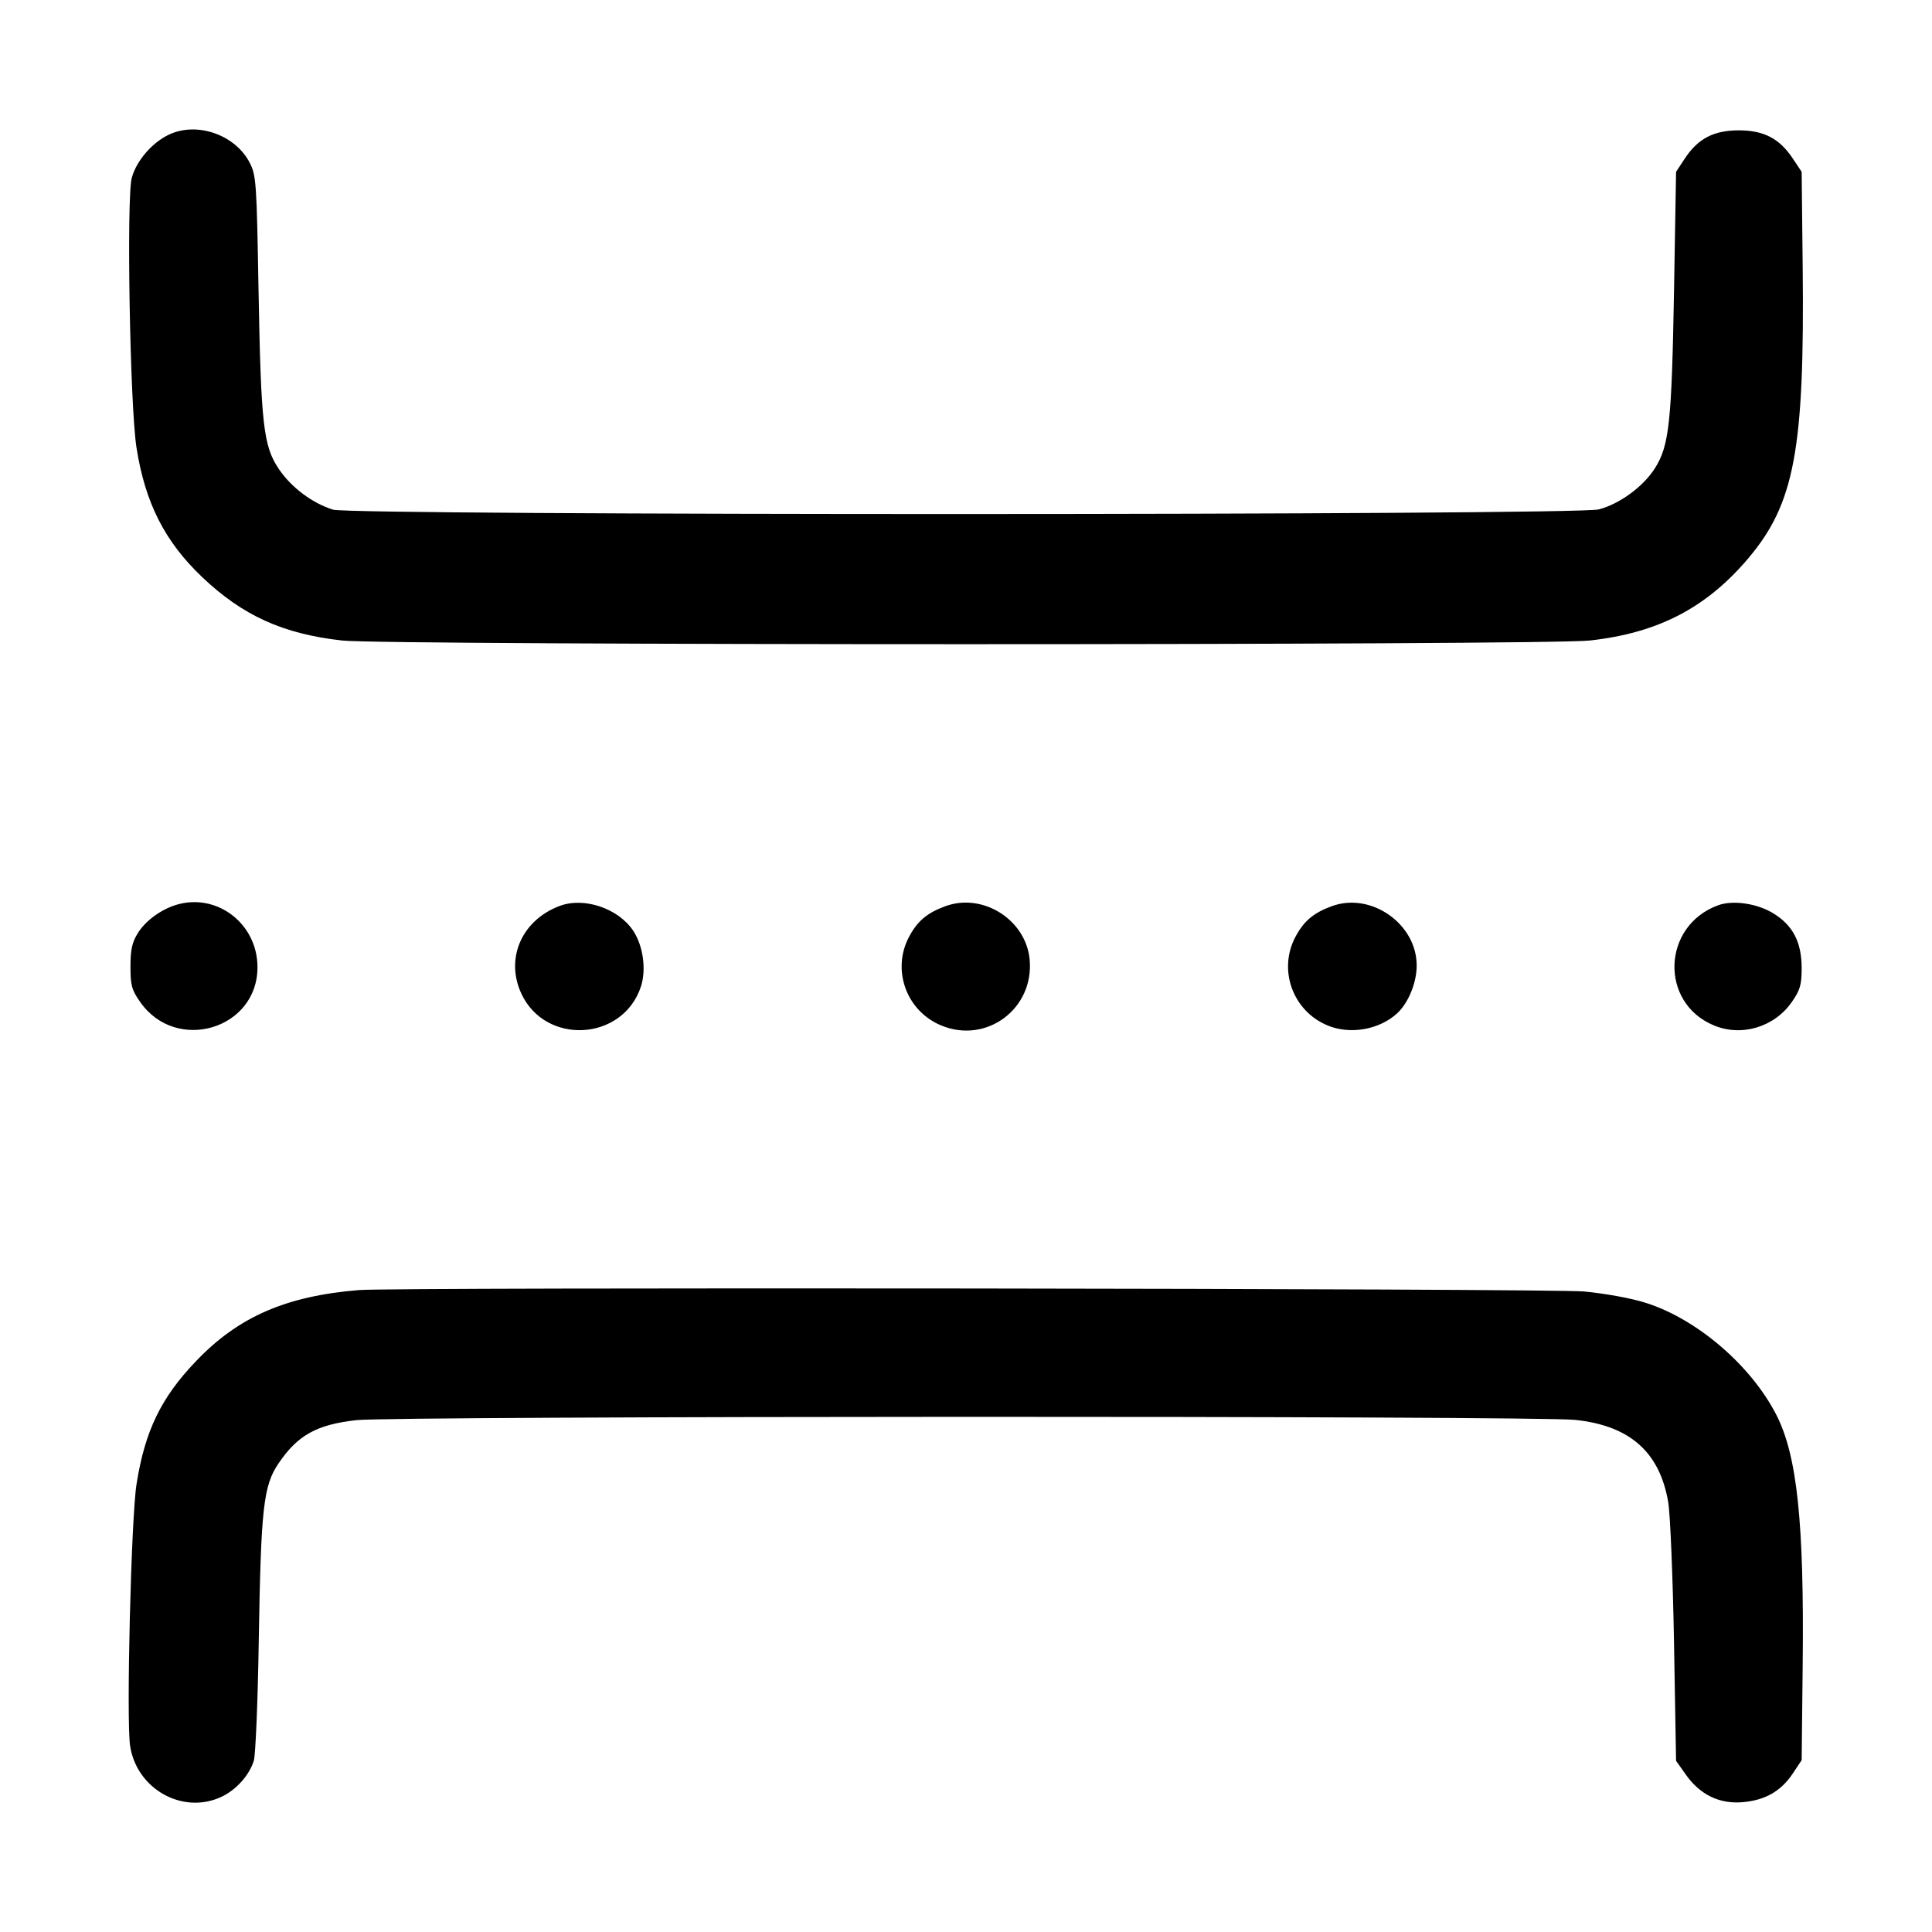 <svg width="15" height="15" viewBox="0 0 15 15" xmlns="http://www.w3.org/2000/svg"><path d="M1.312 1.045 C 1.181 1.107,1.059 1.248,1.023 1.381 C 0.981 1.536,1.009 3.157,1.060 3.477 C 1.127 3.904,1.279 4.204,1.569 4.480 C 1.883 4.779,2.197 4.922,2.657 4.973 C 2.993 5.011,12.007 5.011,12.343 4.973 C 12.875 4.914,13.249 4.719,13.576 4.332 C 13.933 3.908,14.011 3.488,13.996 2.073 L 13.988 1.334 13.920 1.232 C 13.817 1.076,13.695 1.012,13.500 1.012 C 13.305 1.012,13.183 1.076,13.080 1.232 L 13.013 1.334 12.997 2.261 C 12.979 3.277,12.960 3.460,12.849 3.635 C 12.759 3.778,12.574 3.913,12.413 3.955 C 12.234 4.002,2.738 4.003,2.586 3.957 C 2.427 3.908,2.263 3.786,2.166 3.643 C 2.045 3.464,2.026 3.303,2.007 2.241 C 1.993 1.423,1.989 1.363,1.940 1.266 C 1.829 1.047,1.531 0.942,1.312 1.045 M1.369 7.025 C 1.250 7.061,1.129 7.149,1.070 7.245 C 1.025 7.317,1.013 7.374,1.013 7.504 C 1.013 7.649,1.022 7.685,1.088 7.779 C 1.367 8.180,2.002 7.991,1.999 7.507 C 1.998 7.171,1.684 6.930,1.369 7.025 M4.347 7.033 C 4.052 7.143,3.921 7.439,4.047 7.713 C 4.234 8.118,4.836 8.084,4.976 7.660 C 5.019 7.528,4.994 7.344,4.916 7.226 C 4.801 7.053,4.536 6.963,4.347 7.033 M7.339 7.036 C 7.197 7.088,7.122 7.152,7.057 7.275 C 6.922 7.531,7.037 7.849,7.306 7.961 C 7.659 8.109,8.031 7.831,7.994 7.448 C 7.964 7.139,7.629 6.929,7.339 7.036 M10.339 7.036 C 10.197 7.088,10.122 7.152,10.057 7.275 C 9.922 7.531,10.037 7.849,10.306 7.961 C 10.481 8.035,10.708 7.995,10.847 7.868 C 10.934 7.788,10.999 7.630,10.999 7.498 C 11.001 7.173,10.644 6.923,10.339 7.036 M13.338 7.029 C 12.904 7.189,12.883 7.785,13.306 7.961 C 13.521 8.051,13.776 7.975,13.912 7.779 C 13.976 7.687,13.988 7.647,13.988 7.517 C 13.988 7.316,13.921 7.186,13.771 7.093 C 13.645 7.014,13.453 6.986,13.338 7.029 M2.788 10.016 C 2.221 10.062,1.849 10.224,1.521 10.569 C 1.249 10.853,1.125 11.111,1.060 11.523 C 1.018 11.786,0.980 13.354,1.010 13.554 C 1.060 13.888,1.414 14.089,1.714 13.953 C 1.832 13.899,1.935 13.785,1.971 13.669 C 1.984 13.624,2.002 13.205,2.009 12.738 C 2.026 11.705,2.045 11.535,2.163 11.361 C 2.312 11.142,2.458 11.061,2.766 11.026 C 3.049 10.993,11.923 10.991,12.229 11.024 C 12.654 11.068,12.886 11.274,12.952 11.663 C 12.968 11.759,12.988 12.249,12.997 12.754 L 13.013 13.671 13.088 13.777 C 13.198 13.934,13.350 14.008,13.531 13.992 C 13.705 13.977,13.829 13.906,13.920 13.768 L 13.988 13.666 13.996 12.927 C 14.008 11.822,13.953 11.299,13.791 10.984 C 13.594 10.600,13.174 10.240,12.777 10.115 C 12.669 10.080,12.459 10.042,12.298 10.027 C 12.041 10.003,3.080 9.993,2.788 10.016 " stroke="none" fill-rule="evenodd" fill="black"></path></svg>
